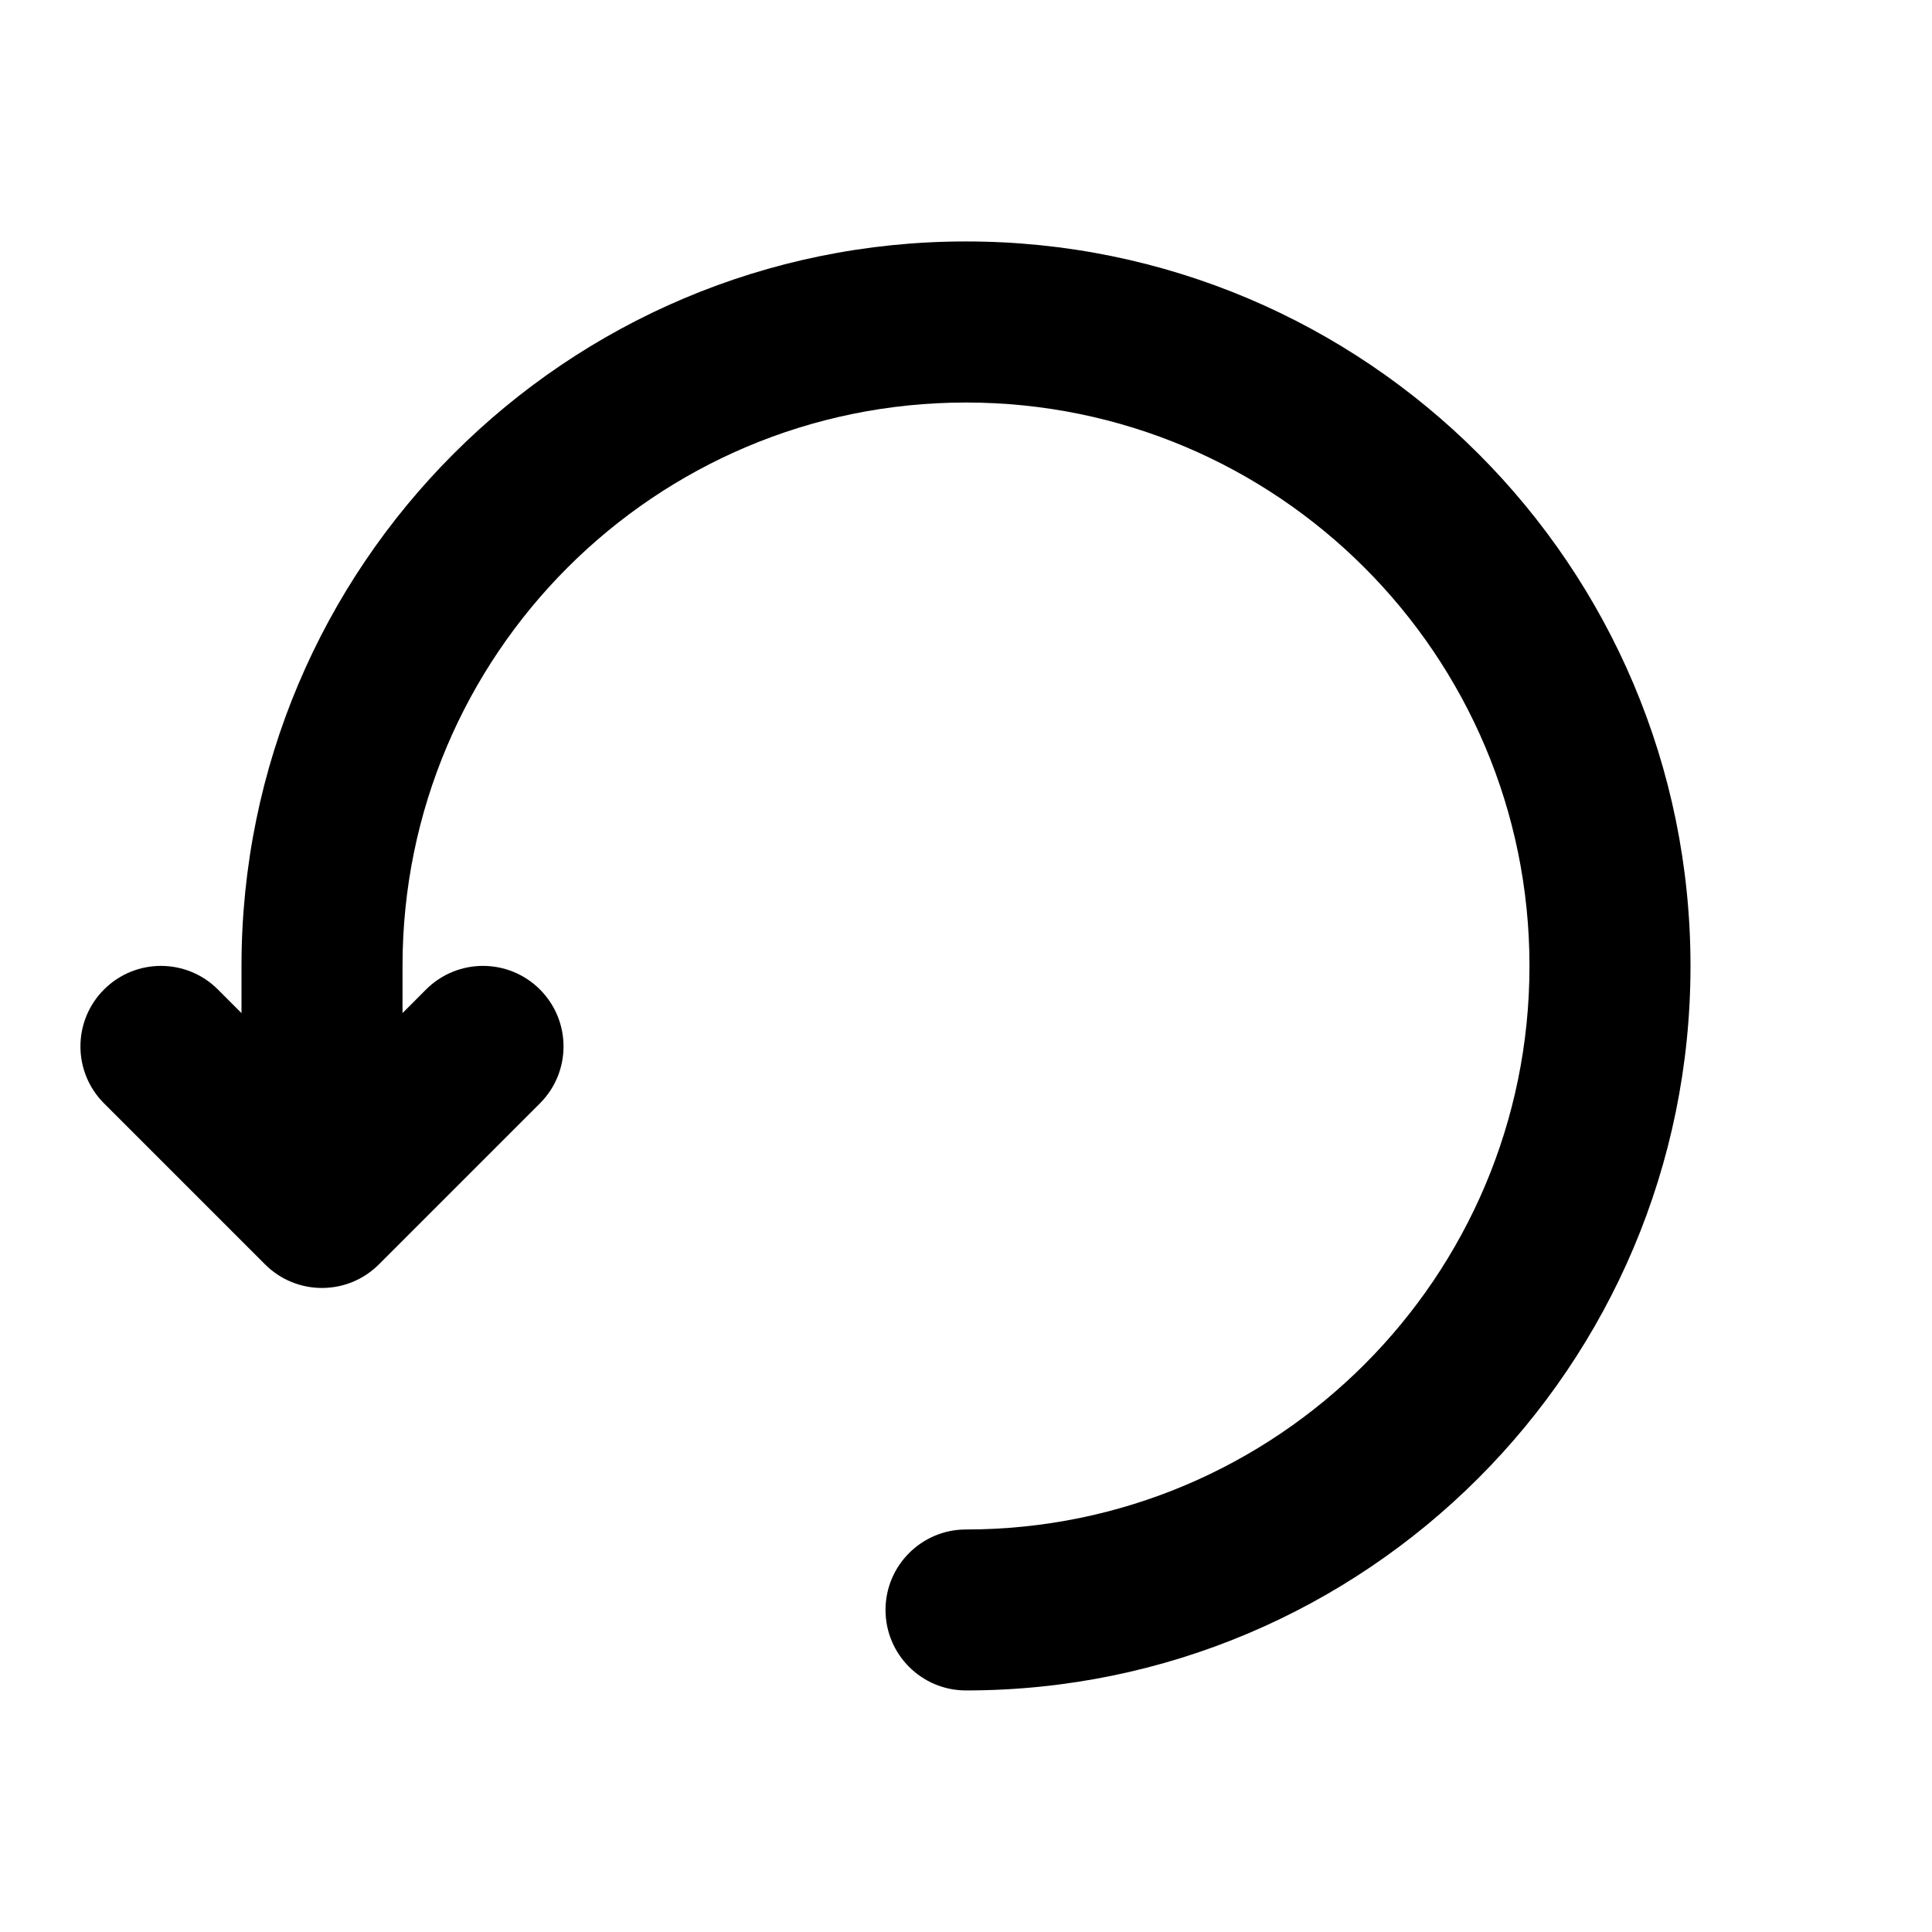 <svg height="32" viewBox="0 0 32 32" width="32" xmlns="http://www.w3.org/2000/svg"><path d="m6.667 16c0-5.155 4.179-9.333 9.333-9.333s9.333 4.179 9.333 9.333c0 5.155-4.179 9.333-9.333 9.333-.736 0-1.333.597-1.333 1.333s.597 1.333 1.333 1.333c6.627 0 12-5.373 12-12s-5.373-12-12-12-12 5.373-12 12v.781l-.391-.391c-.521-.521-1.365-.521-1.886 0s-.521 1.365 0 1.886l2.667 2.667c.521.521 1.365.521 1.886 0l2.667-2.667c.521-.521.521-1.365 0-1.886s-1.365-.521-1.886 0l-.39.391v-.781z"/></svg>